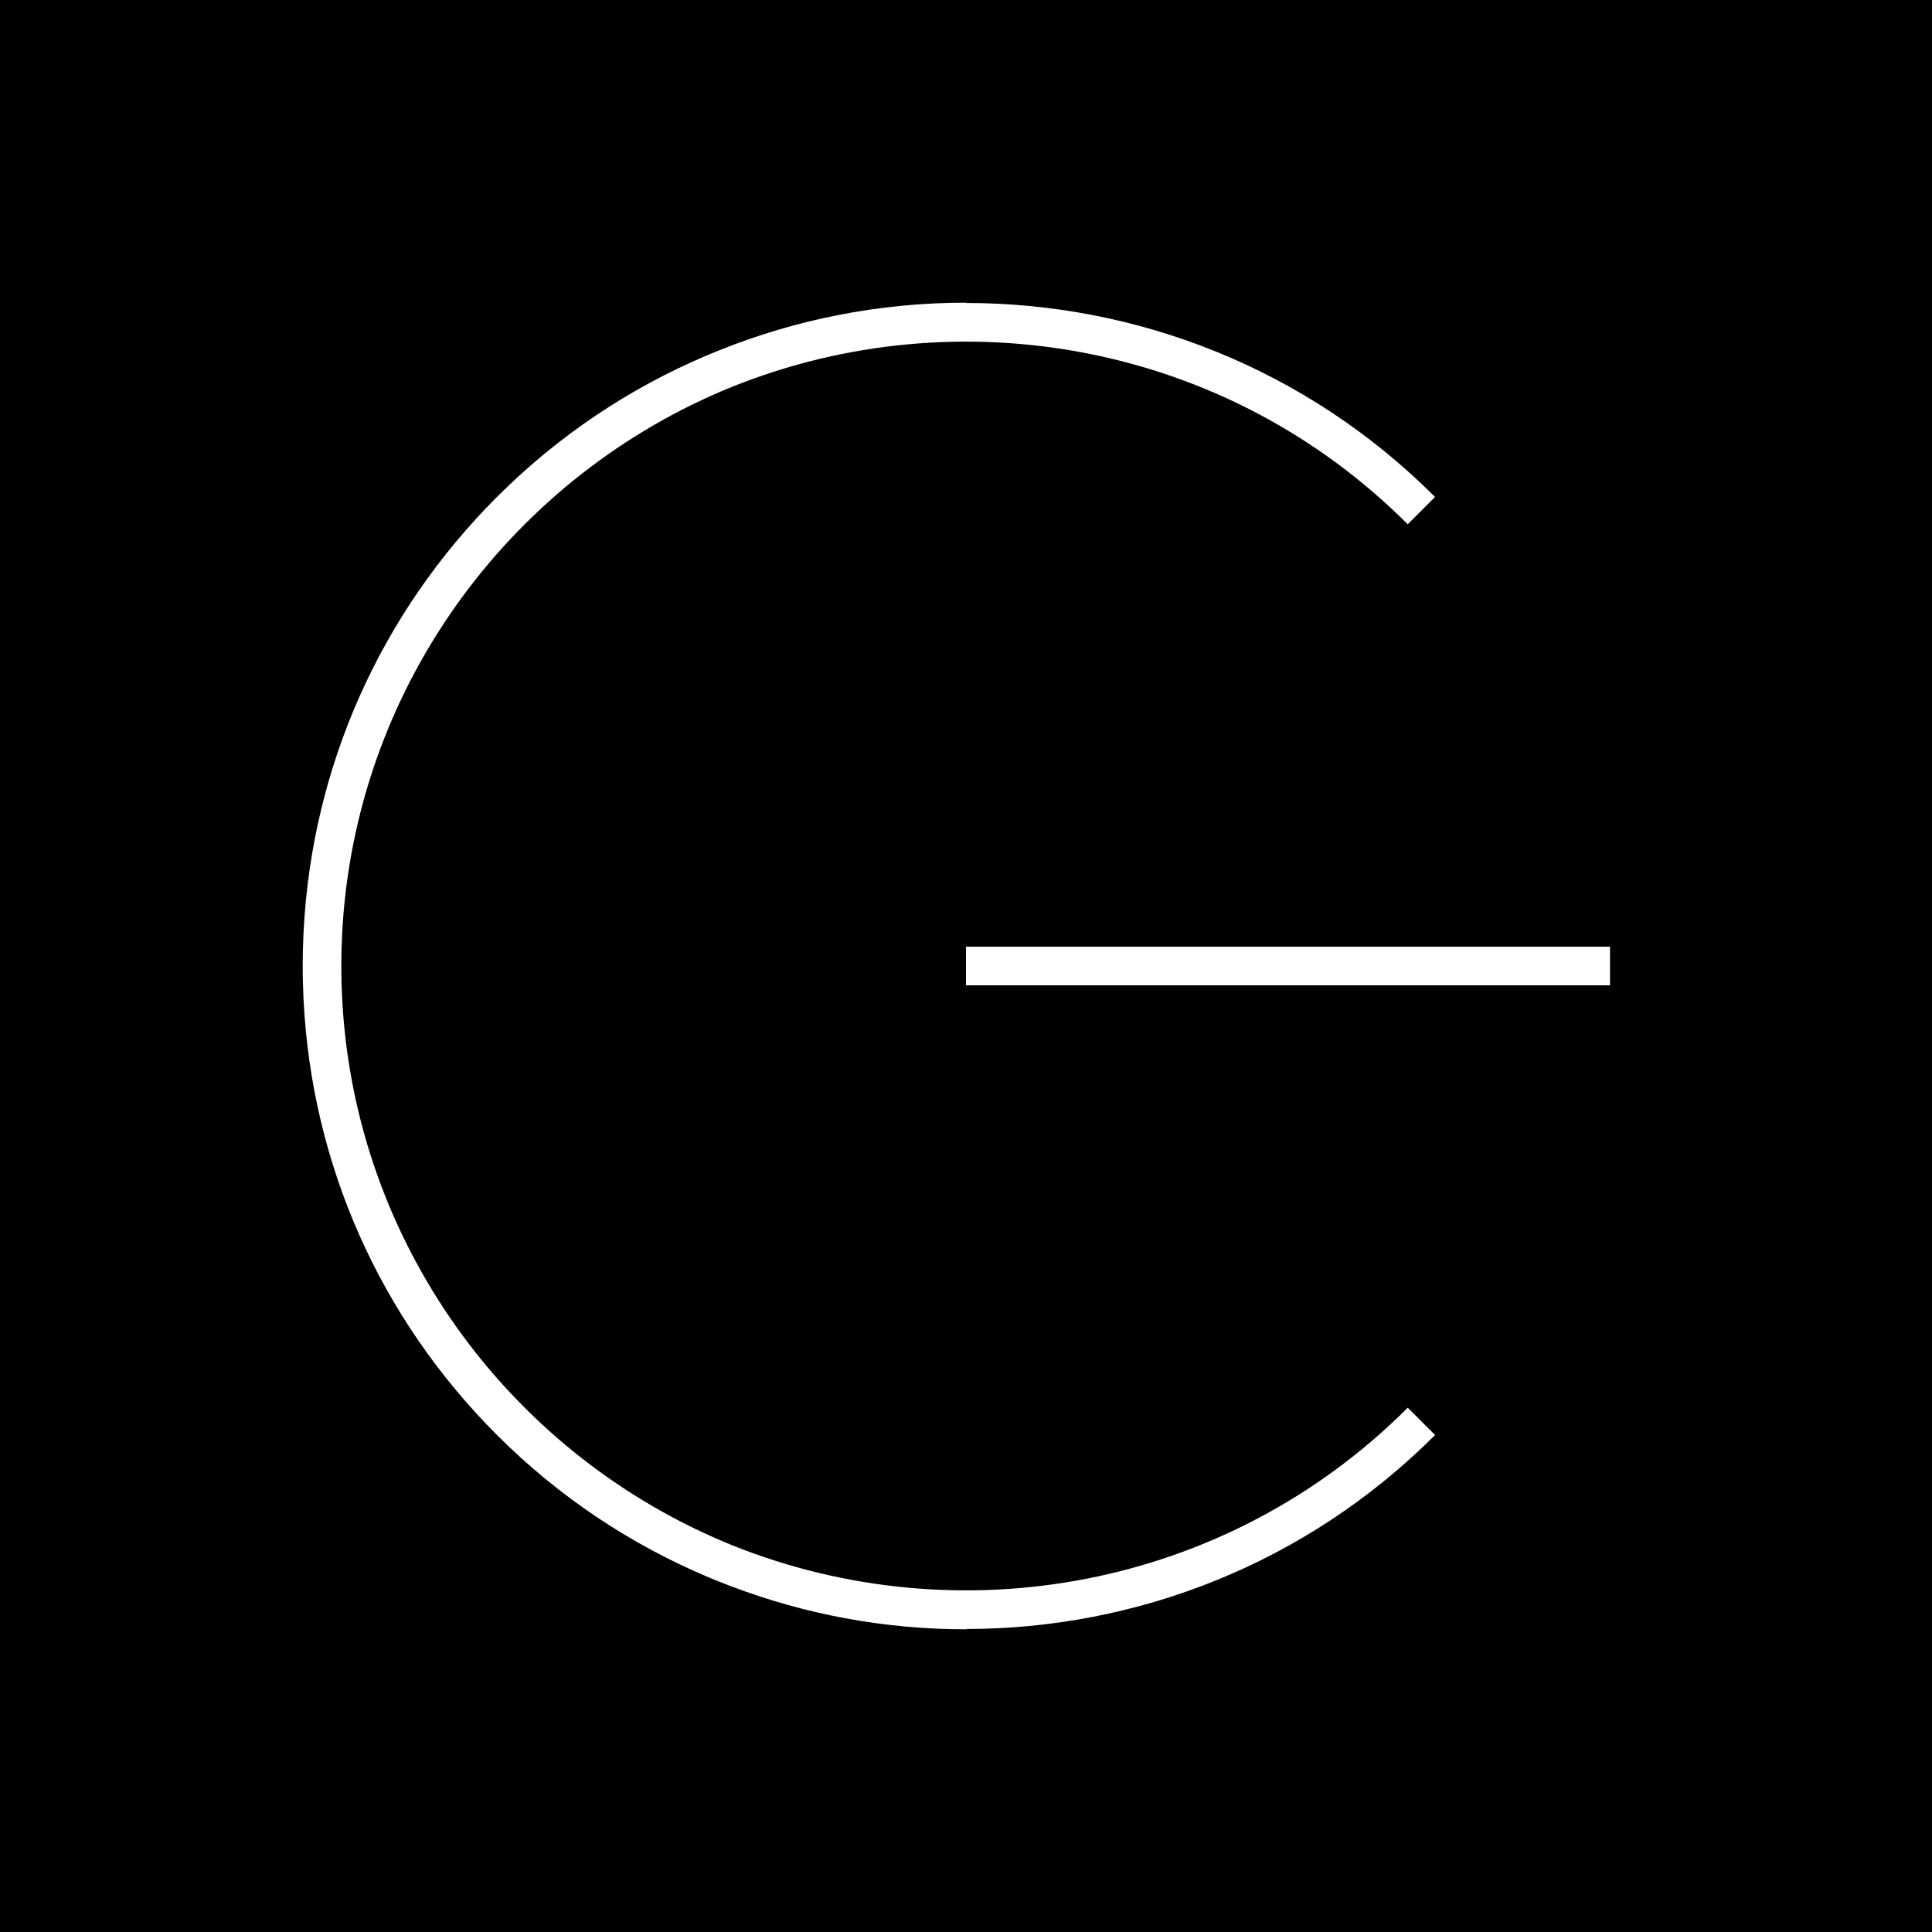 <?xml version="1.0" encoding="utf-8"?>
<!-- Generator: Adobe Illustrator 23.0.0, SVG Export Plug-In . SVG Version: 6.00 Build 0)  -->
<svg version="1.1" xmlns="http://www.w3.org/2000/svg" xmlns:xlink="http://www.w3.org/1999/xlink" x="0px" y="0px"
	 viewBox="0 0 500 500" style="enable-background:new 0 0 500 500;" xml:space="preserve">
<style type="text/css">
	.st0{fill:#FFFFFF;}
</style>
<g id="BG">
	<rect width="500" height="500"/>
</g>
<g id="DESIGN">
	<g>
		<path class="st0" d="M189.66,399.98c-0.51-0.21-1.02-0.41-1.53-0.63c-0.51-0.21-1.02-0.42-1.52-0.64
			c-55.28-23.65-94.81-77.25-98.06-140.28c0-0.05-0.01-0.09-0.01-0.14c-0.06-1.19-0.1-2.38-0.14-3.57c-0.01-0.2-0.02-0.39-0.02-0.59
			c-0.03-1.37-0.05-2.75-0.05-4.13s0.02-2.76,0.05-4.13c0-0.2,0.02-0.39,0.02-0.59c0.03-1.19,0.08-2.39,0.14-3.57
			c0-0.05,0.01-0.09,0.01-0.14c3.25-63.03,42.78-116.63,98.06-140.28c0.51-0.21,1.01-0.43,1.52-0.64c0.51-0.21,1.02-0.42,1.54-0.63
			c58.28-23.35,127.52-11.47,174.65,35.66l7.07-7.07c-33.47-33.47-77.43-50.2-121.39-50.2v-0.08c-22.64,0-44.26,4.41-64.07,12.41
			c-0.54,0.22-1.07,0.44-1.61,0.66c-0.54,0.23-1.09,0.45-1.63,0.68c-19.66,8.35-38.07,20.52-54.07,36.52
			c-30.31,30.31-47.88,69.95-50.05,112.44c0,0.05-0.01,0.09-0.01,0.14c-0.06,1.26-0.11,2.53-0.14,3.8
			c-0.01,0.21-0.02,0.41-0.02,0.62c-0.04,1.46-0.06,2.92-0.06,4.39s0.02,2.93,0.06,4.39c0.01,0.21,0.02,0.41,0.02,0.62
			c0.04,1.27,0.08,2.54,0.14,3.8c0,0.05,0.01,0.09,0.01,0.14c2.17,42.49,19.74,82.13,50.05,112.44
			c16.05,16.05,34.52,28.24,54.24,36.6c0.38,0.16,0.76,0.32,1.14,0.48c0.7,0.29,1.4,0.58,2.11,0.86c0.98,0.39,1.96,0.78,2.95,1.15
			c0.11,0.04,0.21,0.08,0.32,0.12c18.86,7.14,39.29,11.07,60.63,11.07v-0.08c43.96,0,87.92-16.74,121.39-50.2l-7.07-7.07
			C317.18,411.45,247.95,423.33,189.66,399.98z"/>
		<rect x="250" y="245" class="st0" width="166.67" height="10"/>
	</g>
</g>
</svg>
